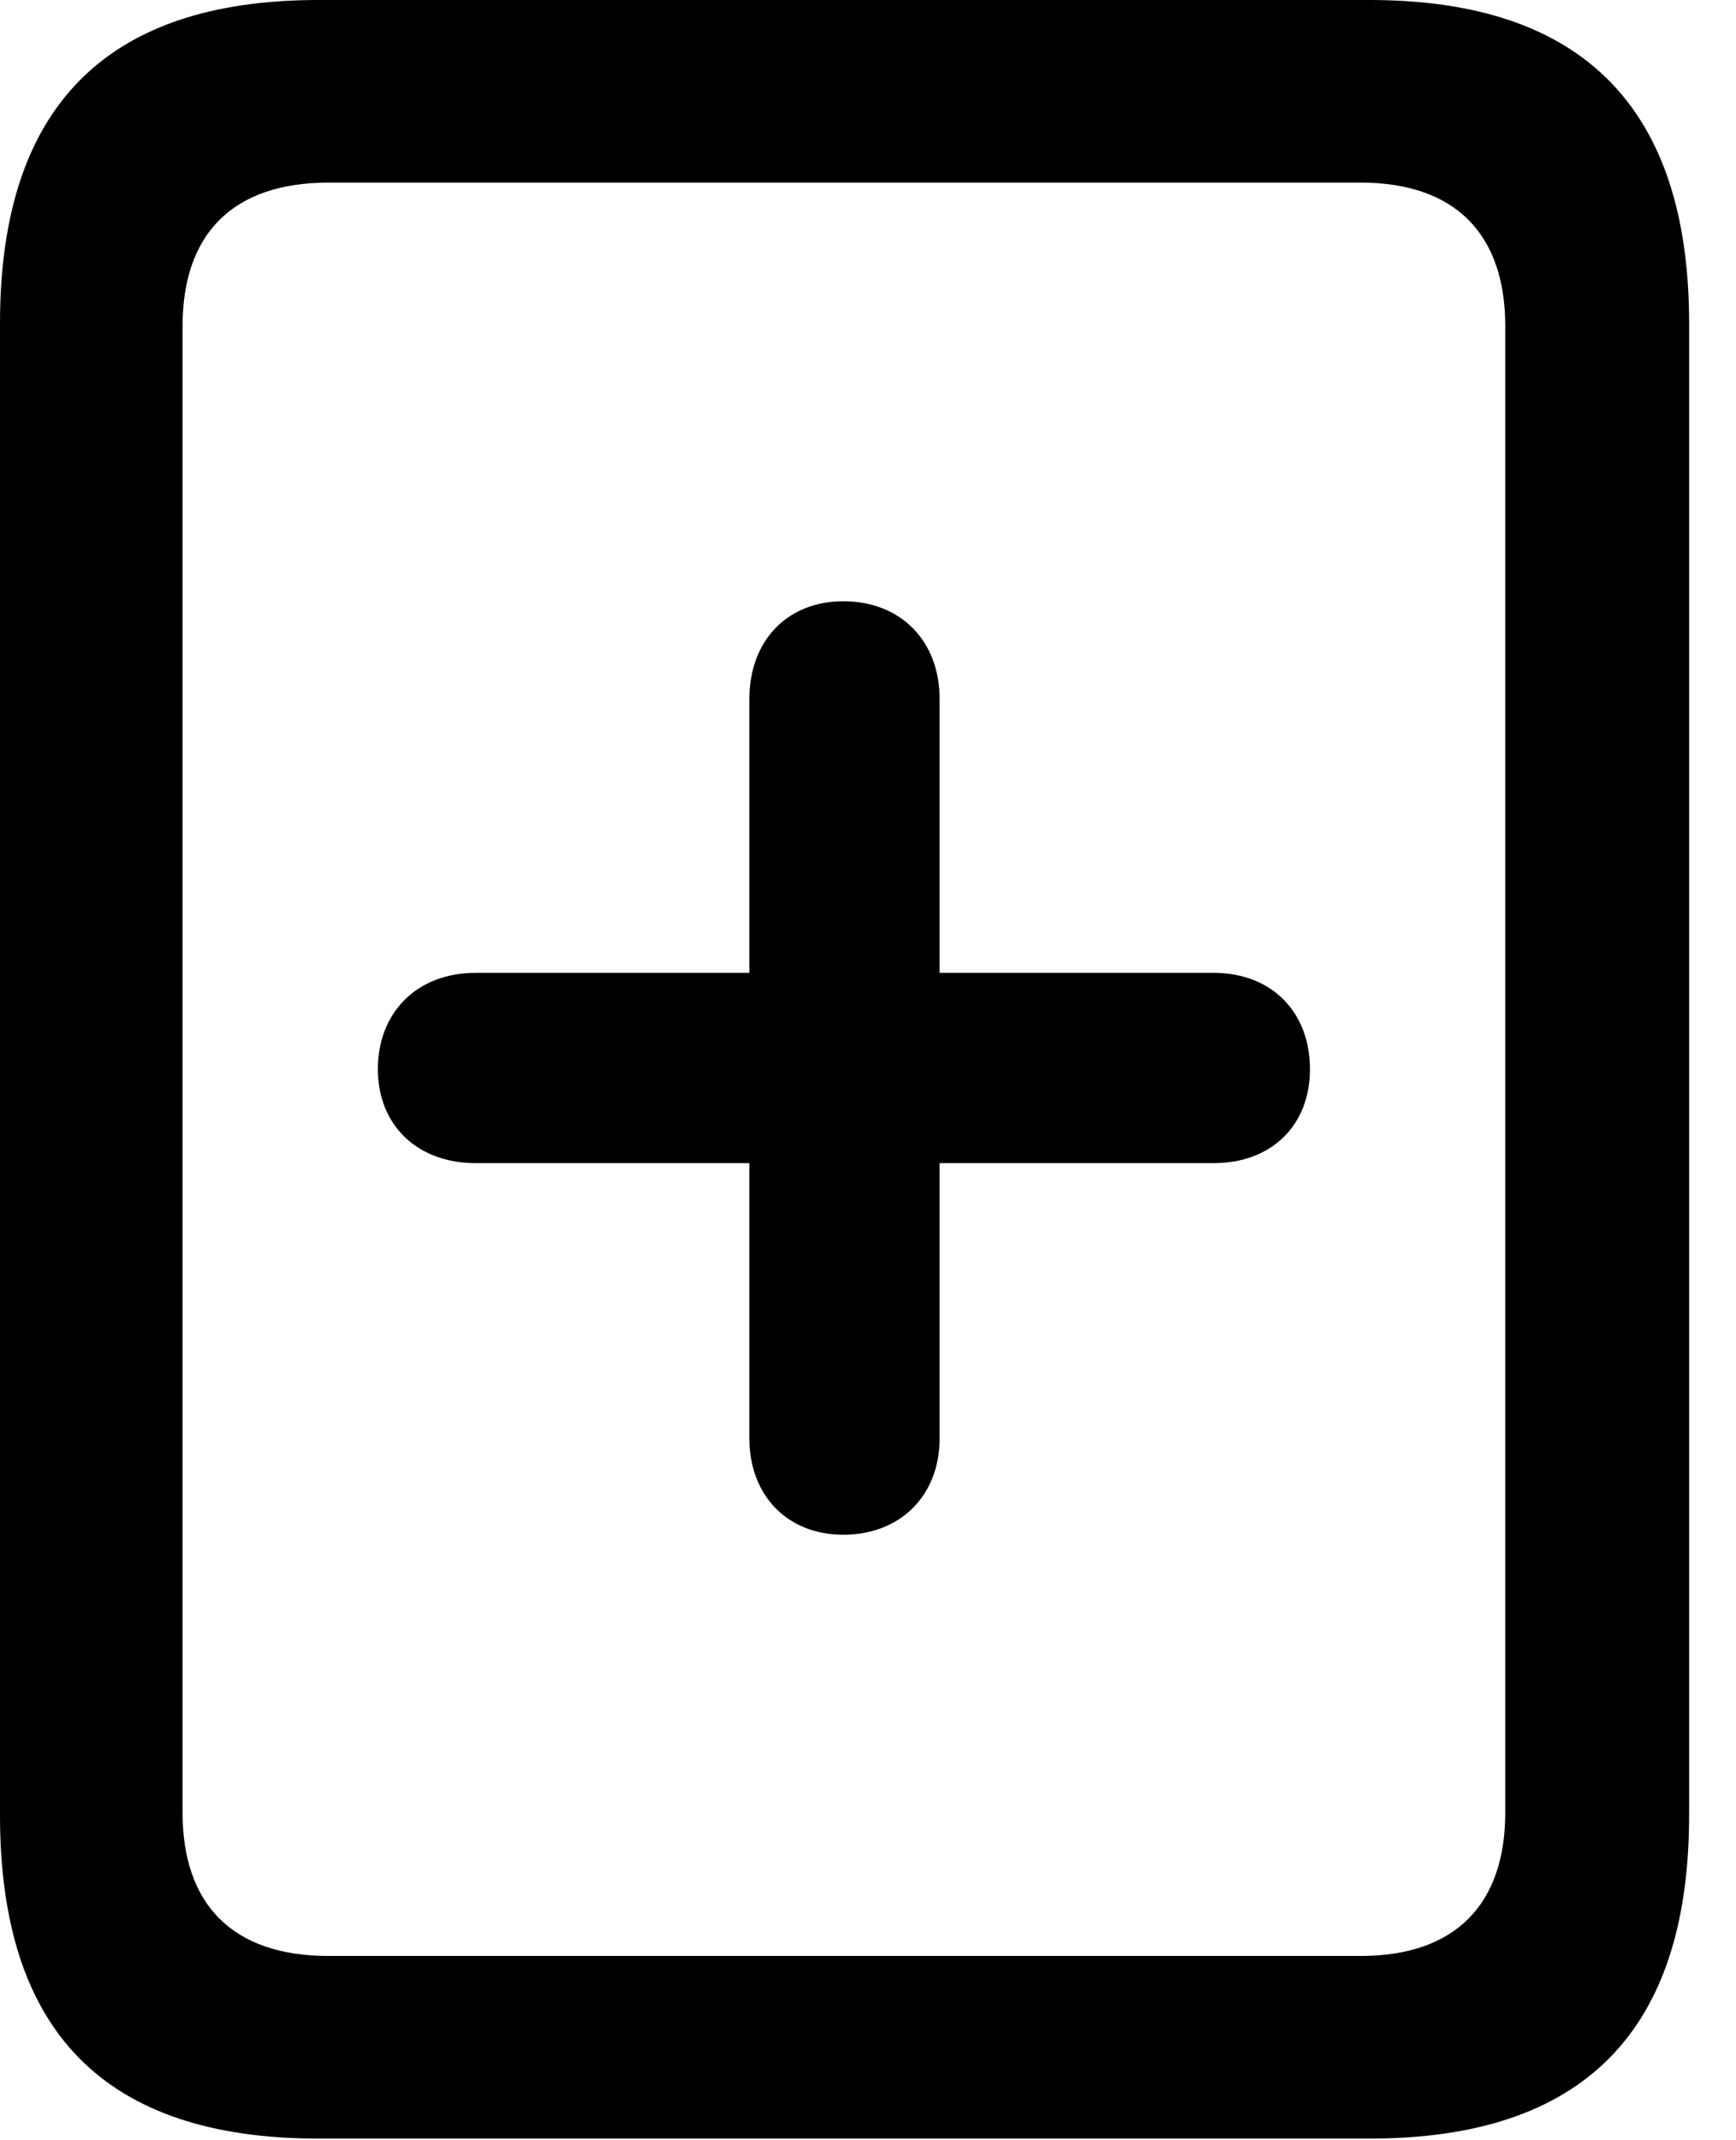 <svg version="1.1" xmlns="http://www.w3.org/2000/svg" xmlns:xlink="http://www.w3.org/1999/xlink" width="13.369" height="16.475" viewBox="0 0 13.369 16.475">
 <g>
  <rect height="16.475" opacity="0" width="13.369" x="0" y="0"/>
  <path d="M0 13.975C0 15.645 0.811 16.465 2.451 16.465L10.547 16.465C12.188 16.465 13.008 15.645 13.008 13.975L13.008 2.49C13.008 0.83 12.188 0 10.547 0L2.451 0C0.811 0 0 0.83 0 2.49ZM1.406 13.955L1.406 2.51C1.406 1.807 1.787 1.406 2.529 1.406L10.479 1.406C11.211 1.406 11.592 1.807 11.592 2.51L11.592 13.955C11.592 14.658 11.211 15.059 10.479 15.059L2.529 15.059C1.787 15.059 1.406 14.658 1.406 13.955Z" fill="currentColor"/>
  <path d="M2.91 8.232C2.91 8.662 3.213 8.955 3.662 8.955L5.771 8.955L5.771 11.074C5.771 11.514 6.064 11.816 6.494 11.816C6.934 11.816 7.236 11.514 7.236 11.074L7.236 8.955L9.346 8.955C9.795 8.955 10.088 8.662 10.088 8.232C10.088 7.793 9.795 7.49 9.346 7.49L7.236 7.49L7.236 5.381C7.236 4.932 6.934 4.629 6.494 4.629C6.064 4.629 5.771 4.932 5.771 5.381L5.771 7.49L3.662 7.49C3.213 7.49 2.91 7.793 2.91 8.232Z" fill="currentColor"/>
 </g>
</svg>
